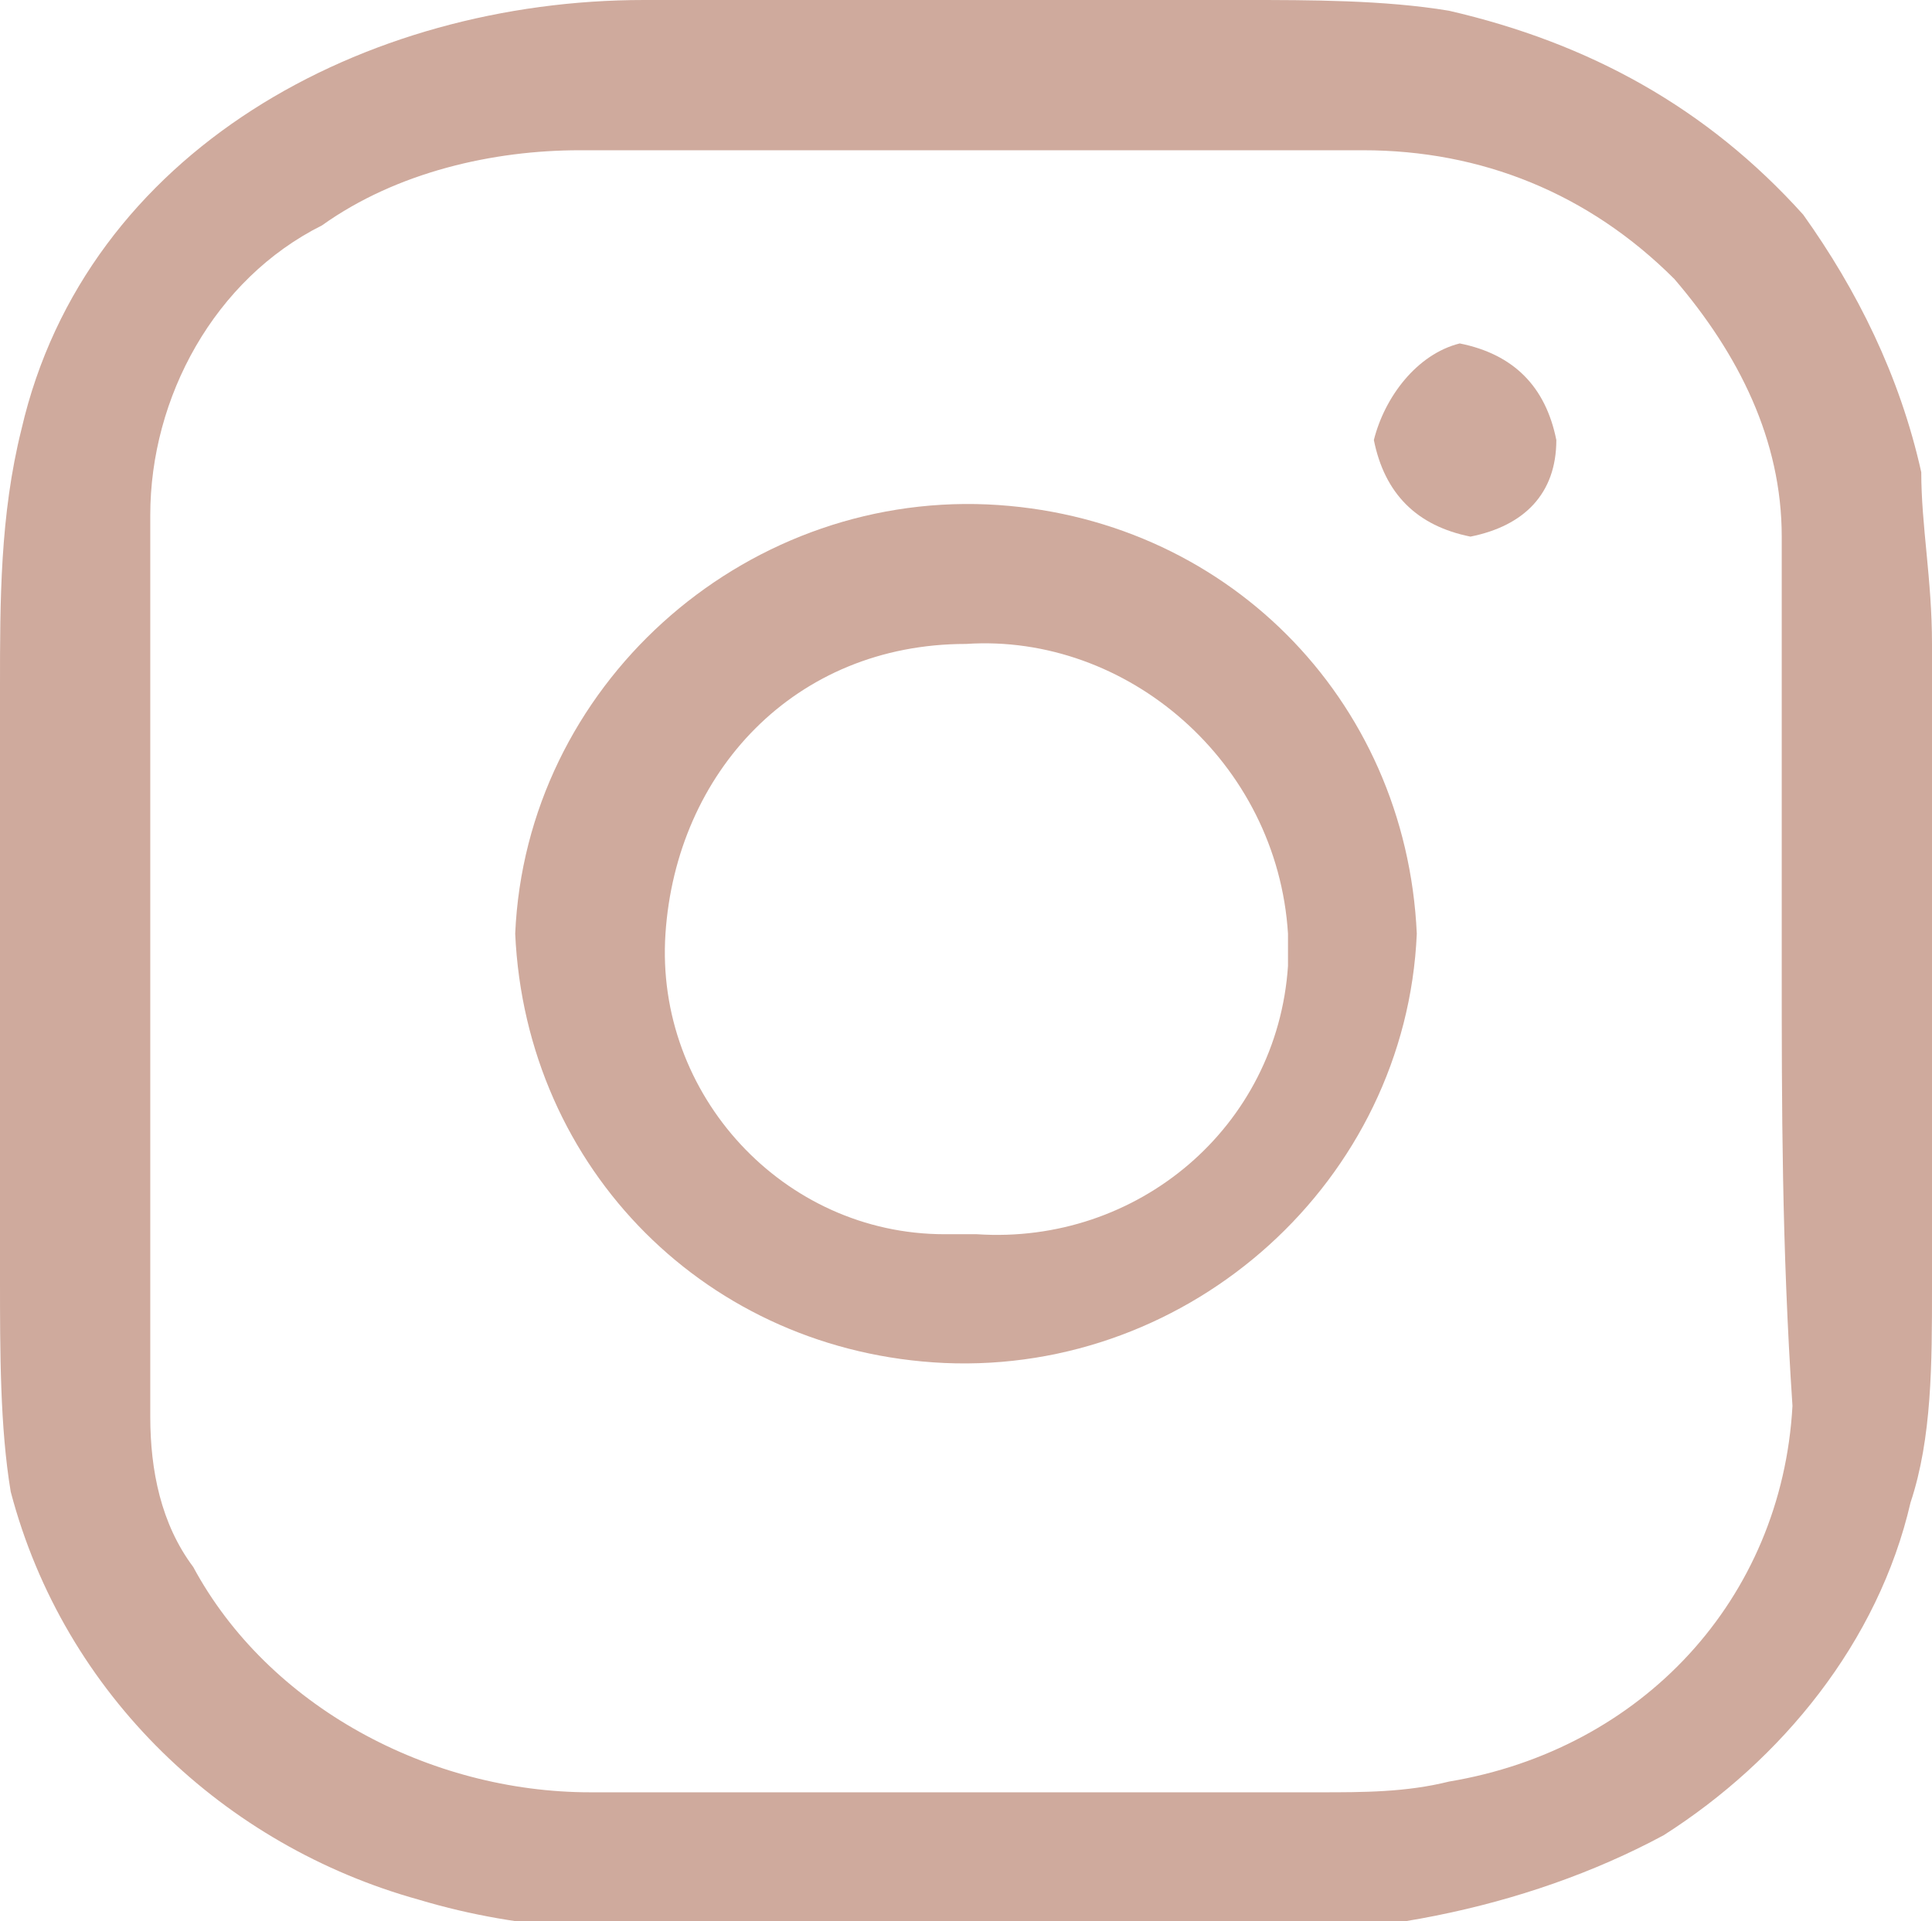 <?xml version="1.0" encoding="utf-8"?>
<!-- Generator: Adobe Illustrator 21.0.0, SVG Export Plug-In . SVG Version: 6.00 Build 0)  -->
<svg version="1.1" id="Слой_1" xmlns="http://www.w3.org/2000/svg" xmlns:xlink="http://www.w3.org/1999/xlink" x="0px" y="0px"
	 viewBox="0 0 18 17.9" style="enable-background:new 0 0 18 17.9;" xml:space="preserve">
<style type="text/css">
	.st0{fill:#CFAA9D;}
</style>
<title>иконки электрастайл</title>
<path class="st0" d="M17.9,4.4C17.9,4.9,18,5.4,18,6v6c0,0.7,0,1.4-0.2,2c-0.3,1.3-1.2,2.4-2.3,3.1c-1.3,0.7-2.9,1-4.4,0.9H6.8
	c-1,0-1.9,0-2.9-0.3c-1.8-0.5-3.3-1.9-3.8-3.8C0,13.3,0,12.6,0,11.9V6.4C0,5.6,0,4.8,0.2,4C0.8,1.4,3.4,0,6,0h5.6
	c0.6,0,1.3,0,1.9,0.1C14.8,0.4,15.9,1,16.8,2C17.3,2.7,17.7,3.5,17.9,4.4z M16.6,9c0-1.3,0-2.7,0-4c0-0.9-0.4-1.7-1-2.4
	c-0.8-0.8-1.8-1.2-2.9-1.2c-2.4,0-4.9,0-7.3,0C4.6,1.4,3.7,1.6,3,2.1C2,2.6,1.4,3.7,1.4,4.8c0,2.8,0,5.6,0,8.4c0,0.5,0.1,1,0.4,1.4
	c0.7,1.3,2.2,2.1,3.7,2.1h6.8c0.4,0,0.8,0,1.2-0.1c1.8-0.3,3.1-1.7,3.2-3.5C16.6,11.6,16.6,10.3,16.6,9z"/>
<path class="st0" d="M13.2,8.7c-0.1,2.3-2.1,4.1-4.4,4c-2.2-0.1-3.9-1.8-4-4c0.1-2.3,2.1-4.1,4.4-4C11.4,4.8,13.1,6.5,13.2,8.7z
	 M6.2,8.7c-0.1,1.5,1.1,2.8,2.6,2.8c0.1,0,0.2,0,0.3,0c1.5,0.1,2.8-1,2.9-2.5c0-0.1,0-0.2,0-0.3c-0.1-1.6-1.5-2.8-3-2.7
	C7.4,6,6.3,7.2,6.2,8.7L6.2,8.7z"/>
<path class="st0" d="M13.7,5c-0.5-0.1-0.8-0.4-0.9-0.9c0.1-0.4,0.4-0.8,0.8-0.9c0.5,0.1,0.8,0.4,0.9,0.9C14.5,4.6,14.2,4.9,13.7,5z"
	/>
</svg>
